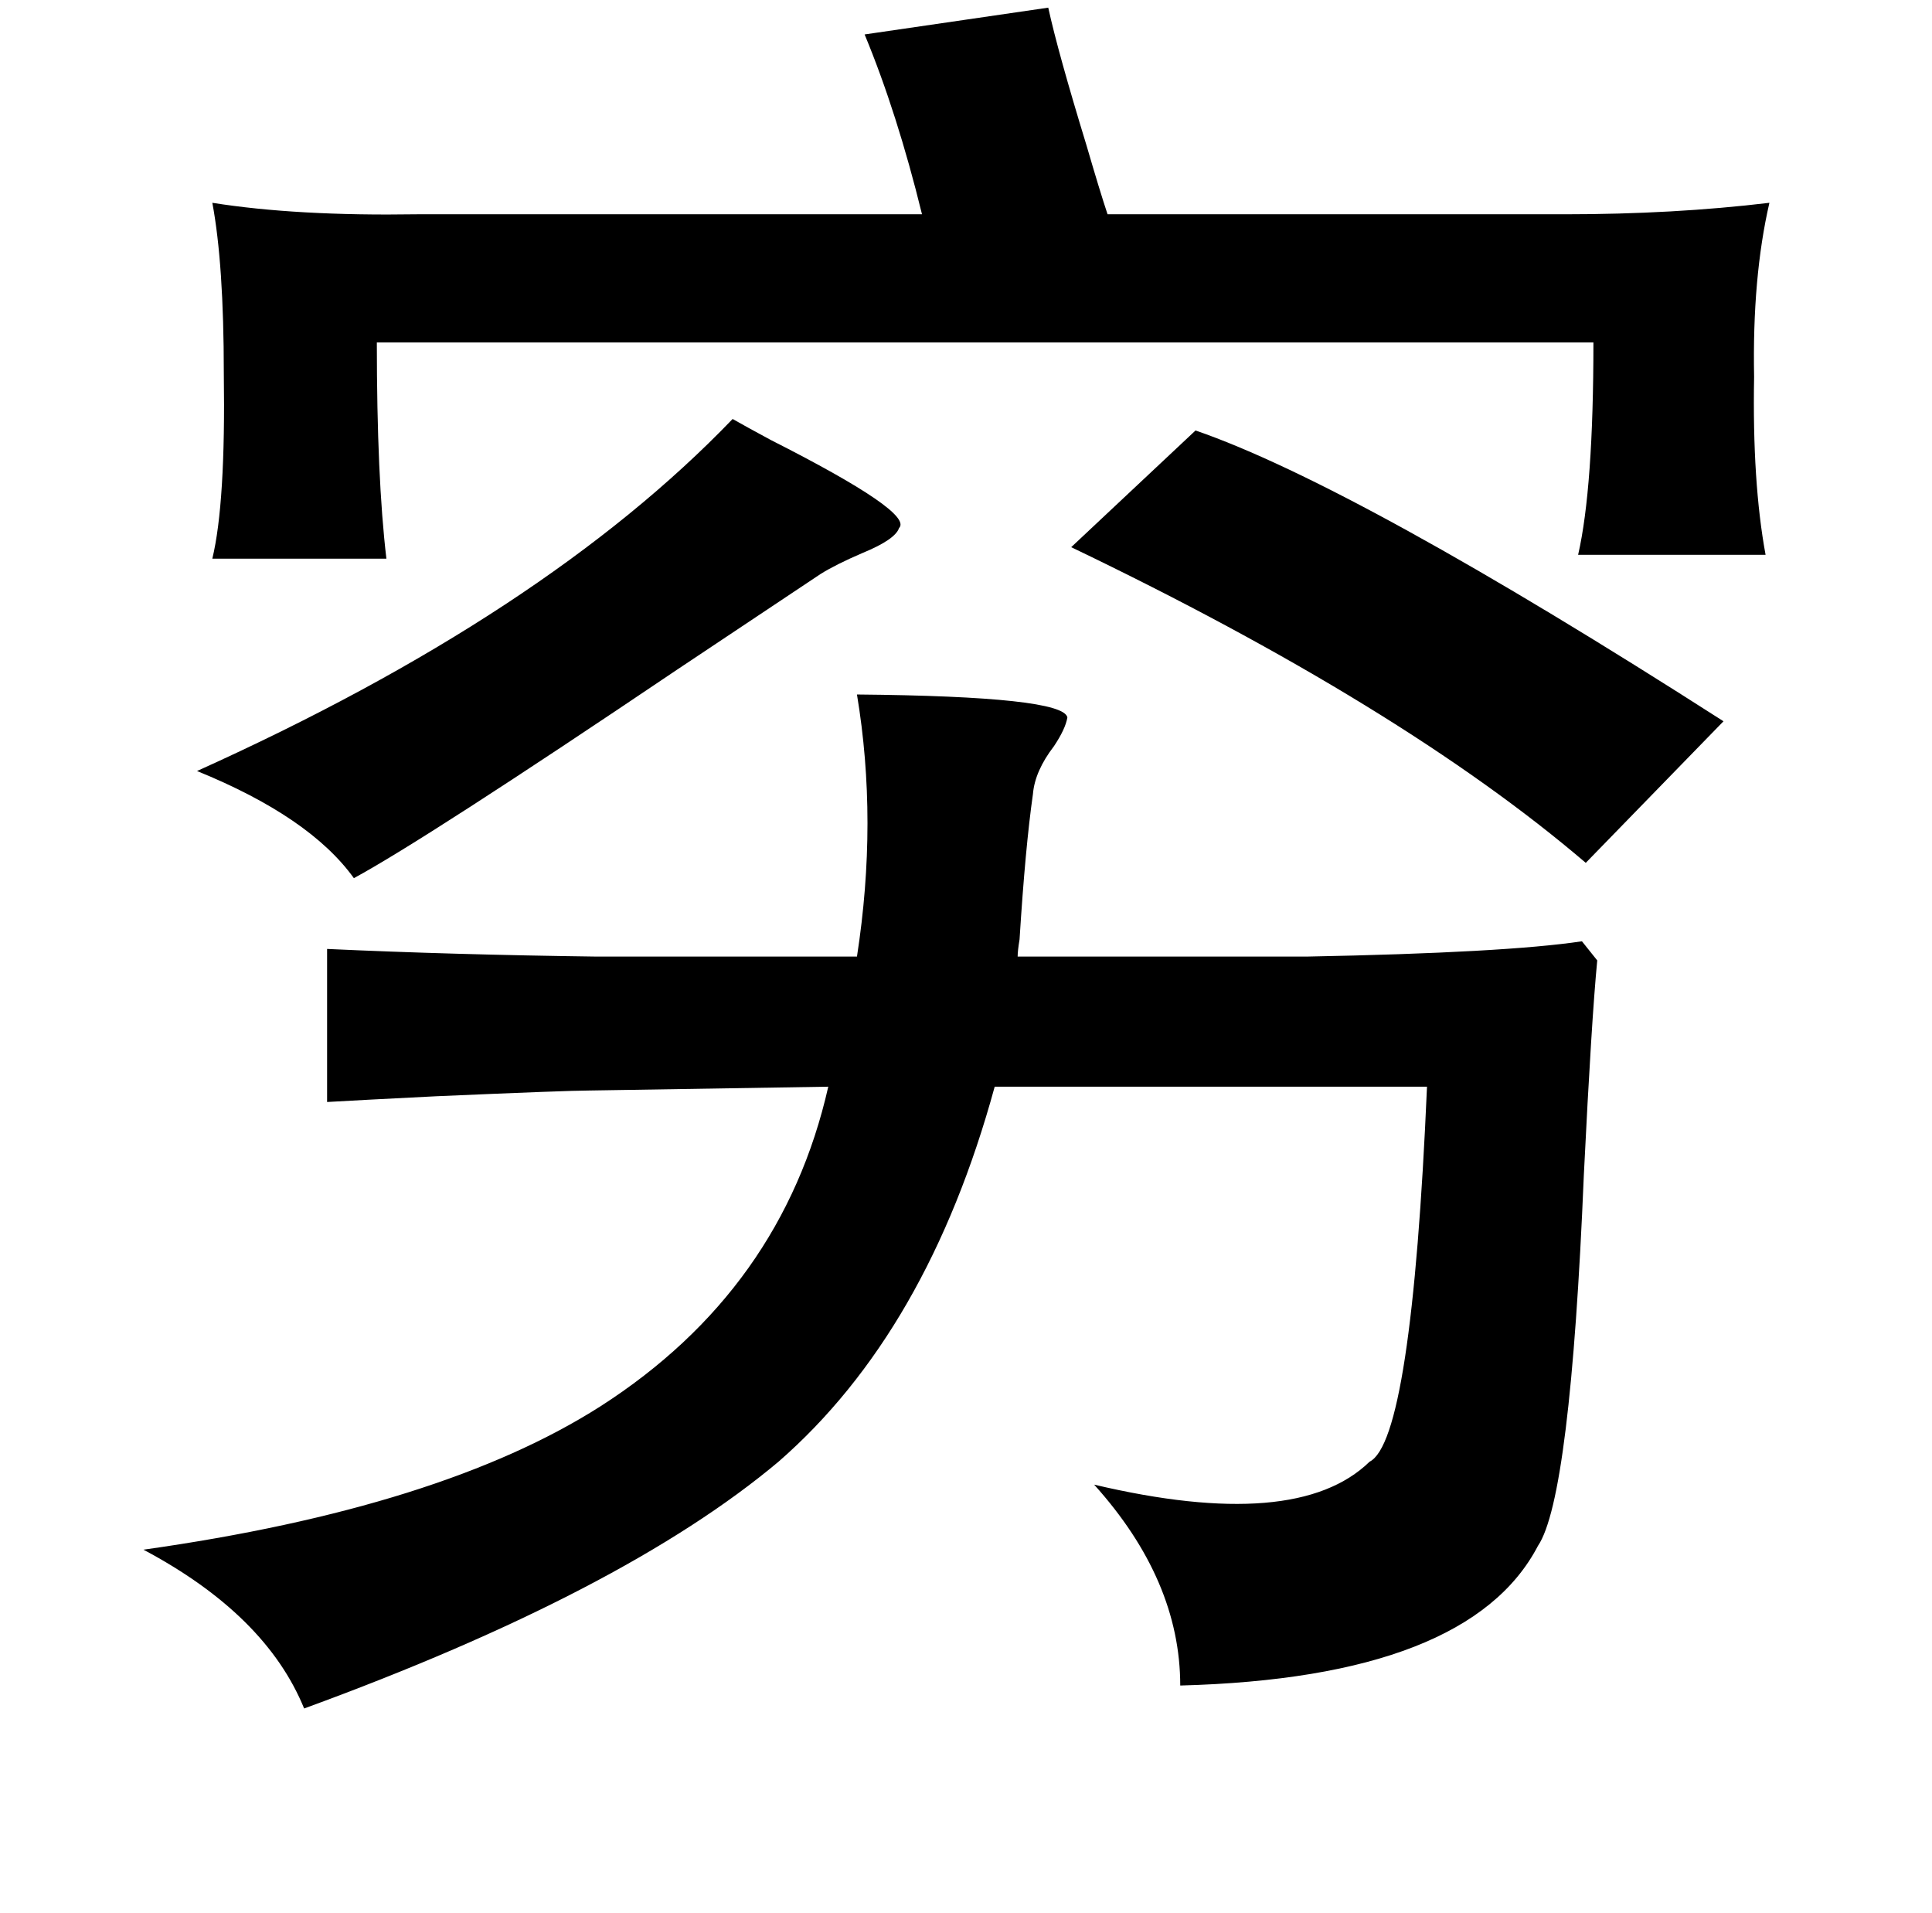 <?xml version="1.0" standalone="no"?>
<!DOCTYPE svg PUBLIC "-//W3C//DTD SVG 1.1//EN" "http://www.w3.org/Graphics/SVG/1.1/DTD/svg11.dtd" >
<svg xmlns="http://www.w3.org/2000/svg" xmlns:xlink="http://www.w3.org/1999/xlink" version="1.1" viewBox="-10 0 1010 1000">
   <path fill="currentColor"
d="M373 219q7 4 20 11q75 38 67 46q-2 6 -19 13q-14 6 -22 11l-75 50q-132 89 -169 109q-23 -32 -82 -56q182 -82 280 -184zM615 225q84 29 276 152l-72 74q-96 -82 -269 -165zM438 363q108 1 110 12q-1 6 -7 15q-10 13 -11 25q-4 28 -7 76q-1 6 -1 9h151q104 -2 144 -8
l8 10q-3 31 -7 112q-7 169 -24 194q-36 69 -187 73q0 -55 -45 -105q106 25 144 -12q22 -11 30 -196h-226q-35 128 -113 196q-81 68 -248 129q-20 -49 -84 -83q156 -22 239 -75q95 -61 119 -167l-125 2q-11 0 -80 3q-40 2 -57 3v-80q65 3 141 4h136q11 -71 0 -137zM538 4
q5 23 20 72q7 24 11 36h239q57 0 107 -6q-9 39 -8 91q-1 55 6 93h-98q8 -35 8 -111h-636q0 71 5 113h-91q7 -29 6 -97q0 -57 -6 -89q44 7 107 6h264q-13 -53 -30 -94z" />
</svg>
